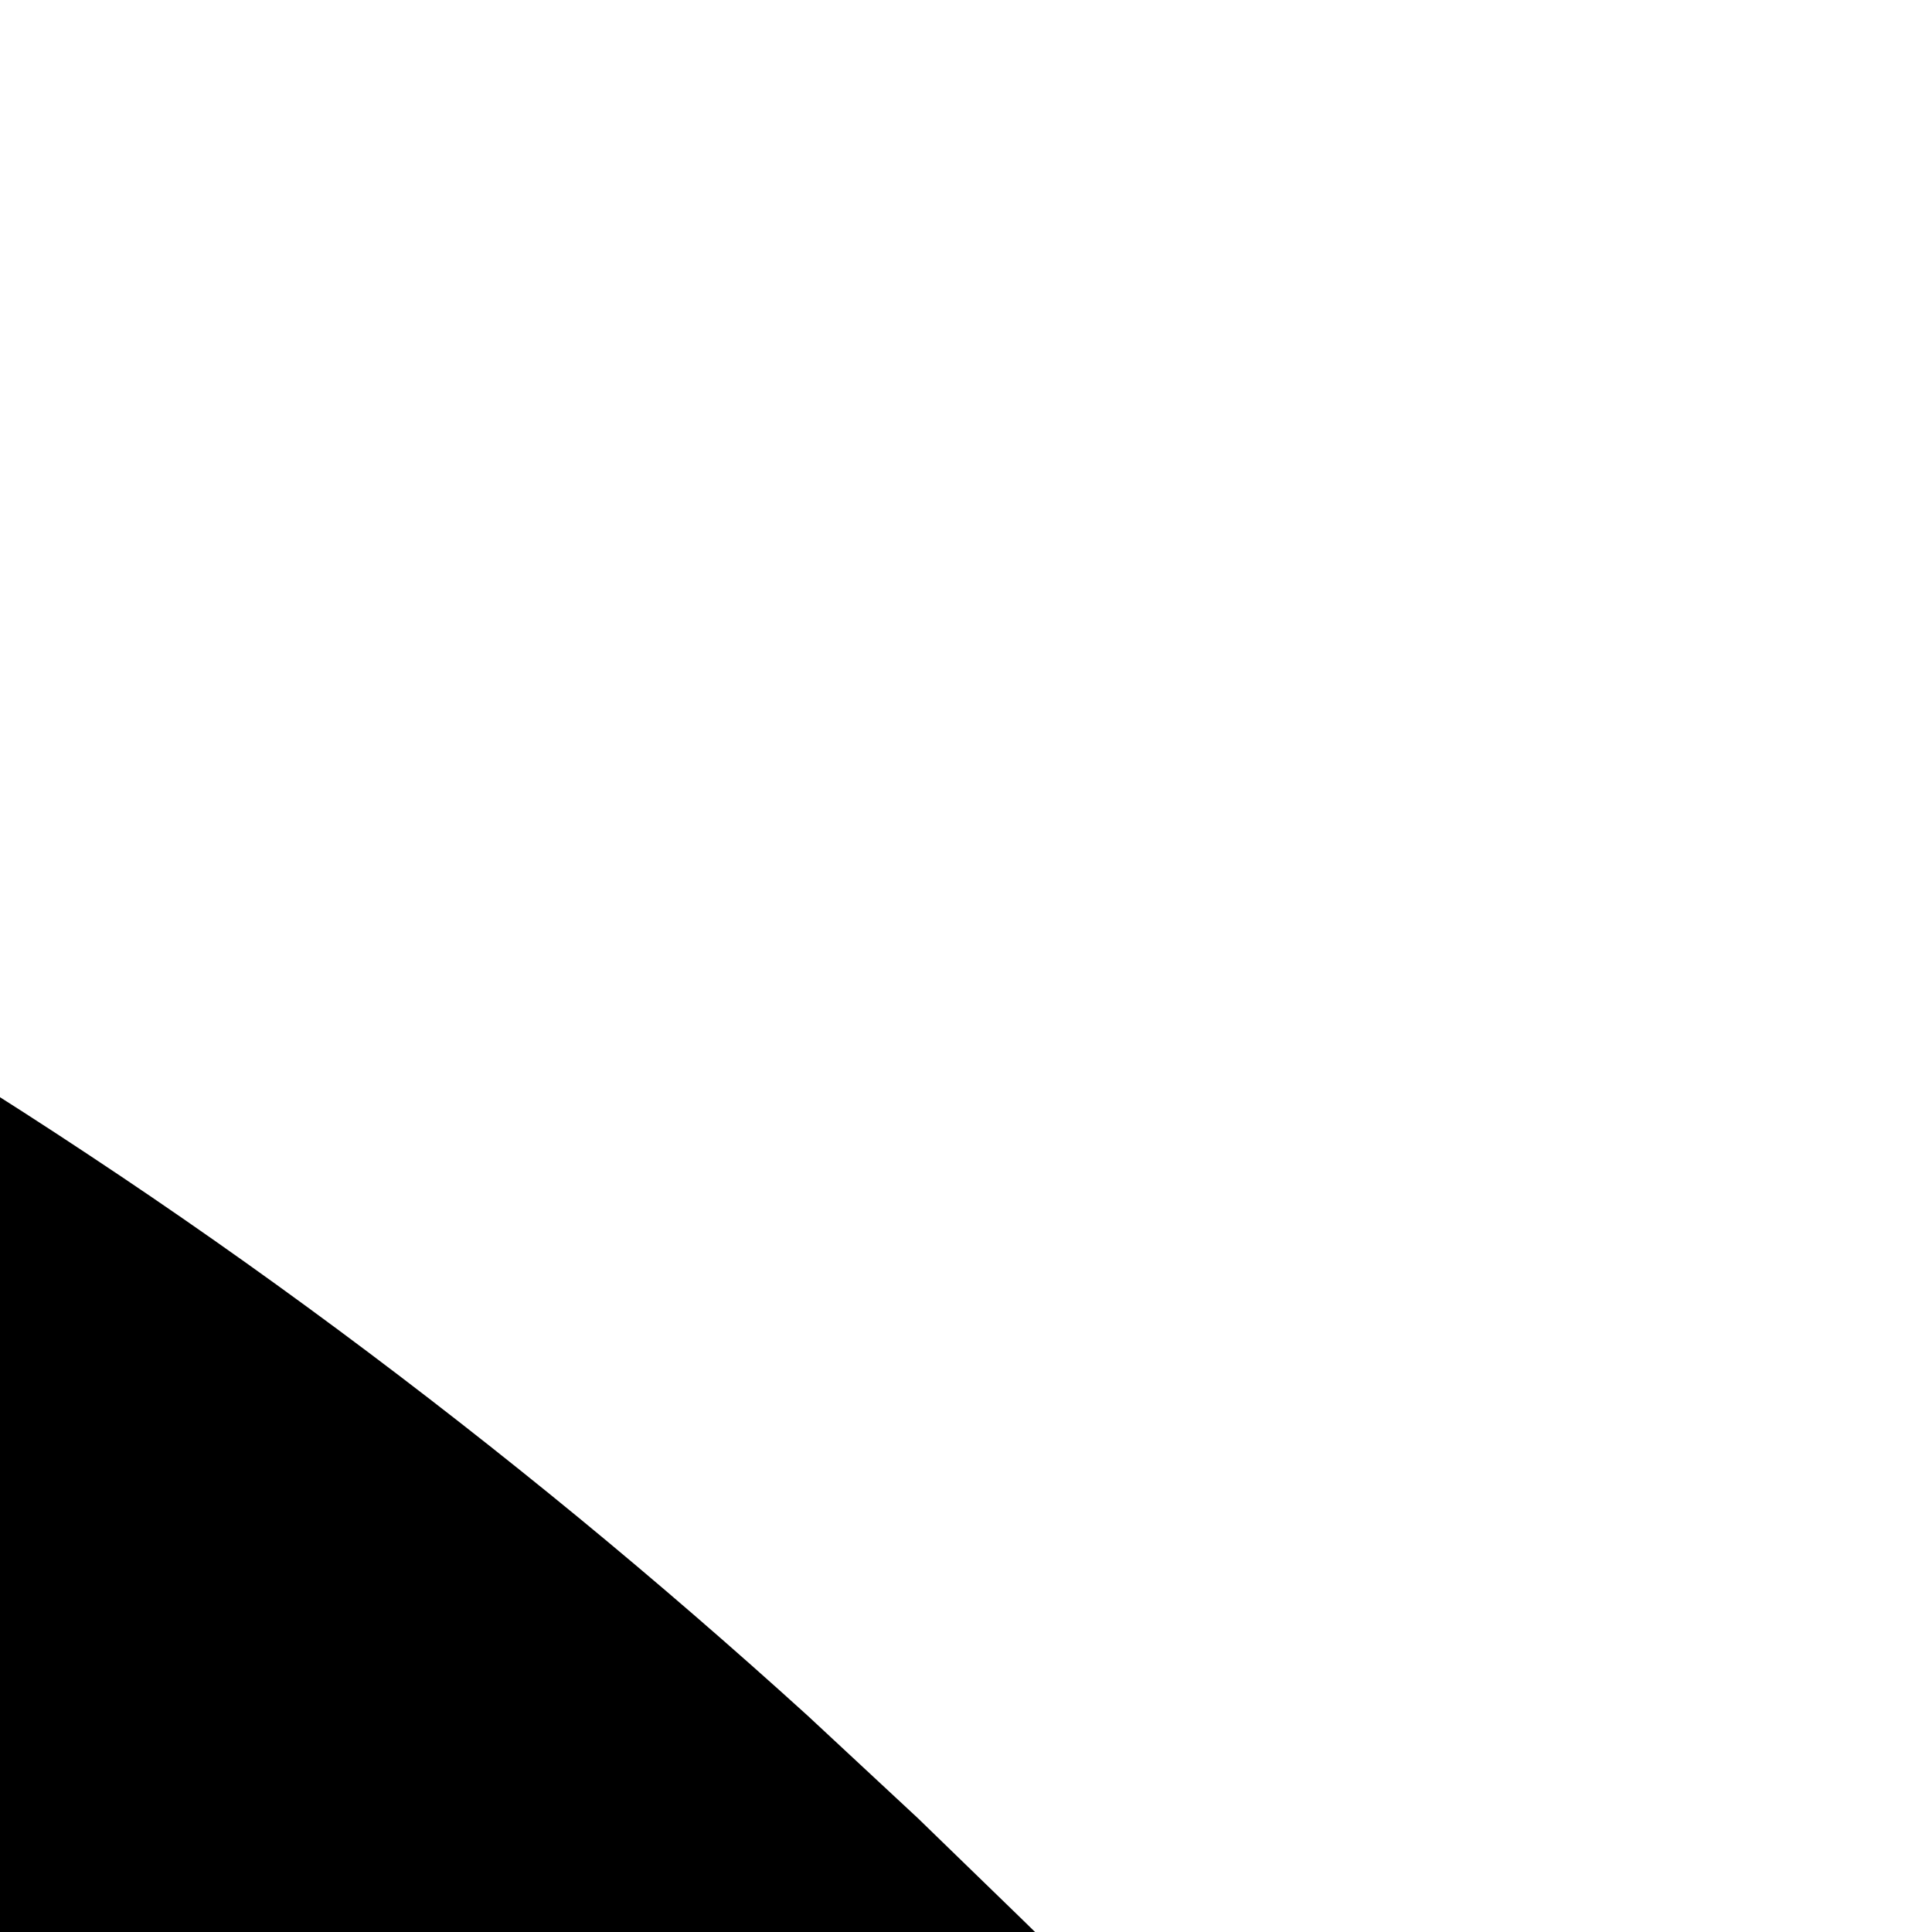 <?xml version="1.0" encoding="utf-8"?>
<!-- Generator: Adobe Illustrator 15.0.2, SVG Export Plug-In . SVG Version: 6.00 Build 0)  -->
<!DOCTYPE svg PUBLIC "-//W3C//DTD SVG 1.1//EN" "http://www.w3.org/Graphics/SVG/1.1/DTD/svg11.dtd">
<svg version="1.1" id="Layer_1" xmlns="http://www.w3.org/2000/svg" xmlns:xlink="http://www.w3.org/1999/xlink" x="0px" y="0px"
	 width="10px" height="10px" viewBox="0 0 10 10" enable-background="new 0 0 10 10" xml:space="preserve">
<g>
	<g>
		<g>
			<path d="M-40.74,8.493c-0.93,1.911-1.755,3.833-2.481,5.758c-0.362,0.962-0.7,1.926-1.007,2.887
				c-0.153,0.48-0.299,0.961-0.434,1.438c-0.129,0.475-0.27,0.962-0.338,1.404c0.305-0.265,0.685-0.571,1.047-0.857
				c0.368-0.29,0.744-0.578,1.124-0.863c0.76-0.569,1.538-1.125,2.328-1.664c1.58-1.079,3.206-2.095,4.869-3.036
				c3.325-1.88,6.801-3.472,10.378-4.602c3.573-1.126,7.257-1.783,10.885-1.699c3.625,0.075,7.173,0.928,10.367,2.6
				c1.599,0.831,3.109,1.857,4.515,3.039c0.358,0.302,0.681,0.589,1.049,0.929l1.128,1.028c0.756,0.684,1.521,1.361,2.295,2.032
				c1.549,1.34,3.134,2.652,4.801,3.906c1.672,1.249,3.404,2.455,5.393,3.475c0.999,0.503,2.067,0.964,3.307,1.255
				c0.621,0.142,1.288,0.237,2.003,0.229c0.712-0.008,1.472-0.132,2.186-0.399c0.714-0.266,1.36-0.665,1.891-1.108
				c0.534-0.443,0.966-0.926,1.339-1.4c0.742-0.956,1.273-1.896,1.781-2.788c0.502-0.894,0.968-1.747,1.46-2.546
				c0.245-0.399,0.496-0.785,0.758-1.152l0.868-1.204c1.163-1.589,2.351-3.143,3.638-4.468c1.277-1.316,2.71-2.382,4.05-2.509
				c0.67-0.074,1.367,0.061,2.094,0.392c0.18,0.084,0.361,0.174,0.541,0.278c0.091,0.05,0.181,0.107,0.271,0.161l0.289,0.188
				c0.479,0.314,0.959,0.592,1.461,0.845c1,0.503,2.055,0.899,3.175,1.149c1.118,0.244,2.315,0.352,3.557,0.134
				c0.617-0.109,1.244-0.308,1.831-0.618c0.587-0.309,1.125-0.731,1.562-1.226c0.884-0.997,1.332-2.2,1.554-3.328
				c0.223-1.14,0.24-2.25,0.176-3.325c-0.068-1.076-0.226-2.123-0.434-3.147c-0.207-1.025-0.465-2.029-0.756-3.018l-0.227-0.748
				l-0.115-0.358l-0.13-0.384c-0.174-0.498-0.365-0.991-0.577-1.477c-0.842-1.941-2.008-3.782-3.536-5.299
				c-1.521-1.52-3.403-2.68-5.428-3.354c-2.026-0.68-4.168-0.892-6.251-0.746c-2.087,0.146-4.123,0.64-6.048,1.376
				c-3.852,1.483-7.273,3.911-10.026,6.911c-0.688,0.749-1.332,1.547-1.933,2.355c-0.605,0.807-1.196,1.625-1.76,2.465
				c-0.562,0.84-1.101,1.699-1.566,2.605c-0.23,0.454-0.445,0.919-0.609,1.409c-0.158,0.488-0.295,1.009-0.215,1.561
				c0.041,0.272,0.164,0.552,0.373,0.75c0.206,0.201,0.469,0.313,0.725,0.378c0.52,0.124,1.039,0.095,1.542,0.04
				c1.011-0.126,1.984-0.397,2.944-0.694c1.917-0.607,3.781-1.357,5.636-2.127l-0.006,0.003c1.494-0.787,3.016-1.521,4.557-2.213
				c1.543-0.689,3.108-1.335,4.714-1.887c0.803-0.275,1.616-0.526,2.447-0.731c0.83-0.202,1.678-0.368,2.56-0.405
				c0.441-0.017,0.893,0,1.354,0.104c0.452,0.102,0.944,0.312,1.296,0.729c0.354,0.416,0.48,0.962,0.48,1.438
				c0.003,0.485-0.091,0.937-0.212,1.37c0.135-0.429,0.243-0.878,0.255-1.369c0.015-0.481-0.097-1.048-0.456-1.494
				c-0.356-0.447-0.867-0.681-1.332-0.8c-0.474-0.122-0.937-0.152-1.388-0.15c-0.902,0.009-1.767,0.149-2.614,0.325
				c-0.848,0.179-1.677,0.405-2.496,0.655c-1.638,0.502-3.234,1.098-4.811,1.739c-1.577,0.645-3.124,1.327-4.669,2.074l0.066-0.03
				c-1.771,0.666-3.551,1.311-5.339,1.826c-0.892,0.254-1.791,0.478-2.66,0.596c-0.431,0.057-0.86,0.086-1.225,0.053
				c-0.181-0.015-0.341-0.051-0.451-0.094c-0.111-0.045-0.151-0.087-0.16-0.107c-0.011-0.019-0.03-0.058-0.038-0.169
				c-0.006-0.108,0.009-0.264,0.047-0.436C16.573,2,16.729,1.606,16.914,1.219c0.376-0.78,0.864-1.558,1.383-2.318
				c0.521-0.76,1.079-1.508,1.653-2.246c0.58-0.736,1.165-1.476,1.768-2.148c2.434-2.719,5.437-4.931,8.745-6.375
				c3.294-1.436,6.953-2.101,10.348-1.48c1.69,0.307,3.289,0.944,4.669,1.896c1.384,0.947,2.539,2.207,3.438,3.655
				C49.818-6.342,50.461-4.725,50.912-3c0.471,1.766,0.837,3.55,0.96,5.277c0.061,0.861,0.055,1.706-0.048,2.484
				c-0.102,0.777-0.31,1.483-0.618,2.001c-0.312,0.521-0.685,0.838-1.18,1.041c-0.496,0.202-1.149,0.271-1.862,0.195
				c-1.434-0.149-3.012-0.811-4.321-1.708l-0.26-0.183c-0.117-0.081-0.232-0.163-0.355-0.241c-0.24-0.16-0.495-0.311-0.757-0.456
				c-0.527-0.286-1.101-0.539-1.724-0.722c-1.238-0.383-2.698-0.41-3.968-0.062c-1.279,0.337-2.35,0.951-3.265,1.606
				c-0.919,0.663-1.706,1.387-2.435,2.123c-1.451,1.479-2.685,3.016-3.883,4.546l-0.446,0.576l-0.456,0.6
				c-0.315,0.428-0.611,0.859-0.892,1.287c-0.561,0.857-1.06,1.706-1.542,2.495c-0.48,0.787-0.949,1.521-1.412,2.084
				c-0.466,0.57-0.9,0.907-1.236,1.03c-0.174,0.066-0.344,0.102-0.561,0.11c-0.214,0.008-0.475-0.015-0.771-0.078
				c-0.593-0.125-1.301-0.404-2.013-0.77c-1.437-0.737-2.903-1.771-4.323-2.878c-2.849-2.237-5.579-4.797-8.253-7.422L4.751,9.411
				L4.179,8.879C3.792,8.528,3.397,8.186,2.992,7.853c-0.81-0.665-1.656-1.296-2.538-1.879c-1.763-1.169-3.668-2.153-5.663-2.907
				c-3.993-1.523-8.304-2.08-12.469-1.879c-4.177,0.195-8.225,1.091-12.067,2.379C-33.592,4.86-37.25,6.547-40.74,8.493z"/>
		</g>
	</g>
</g>
</svg>
